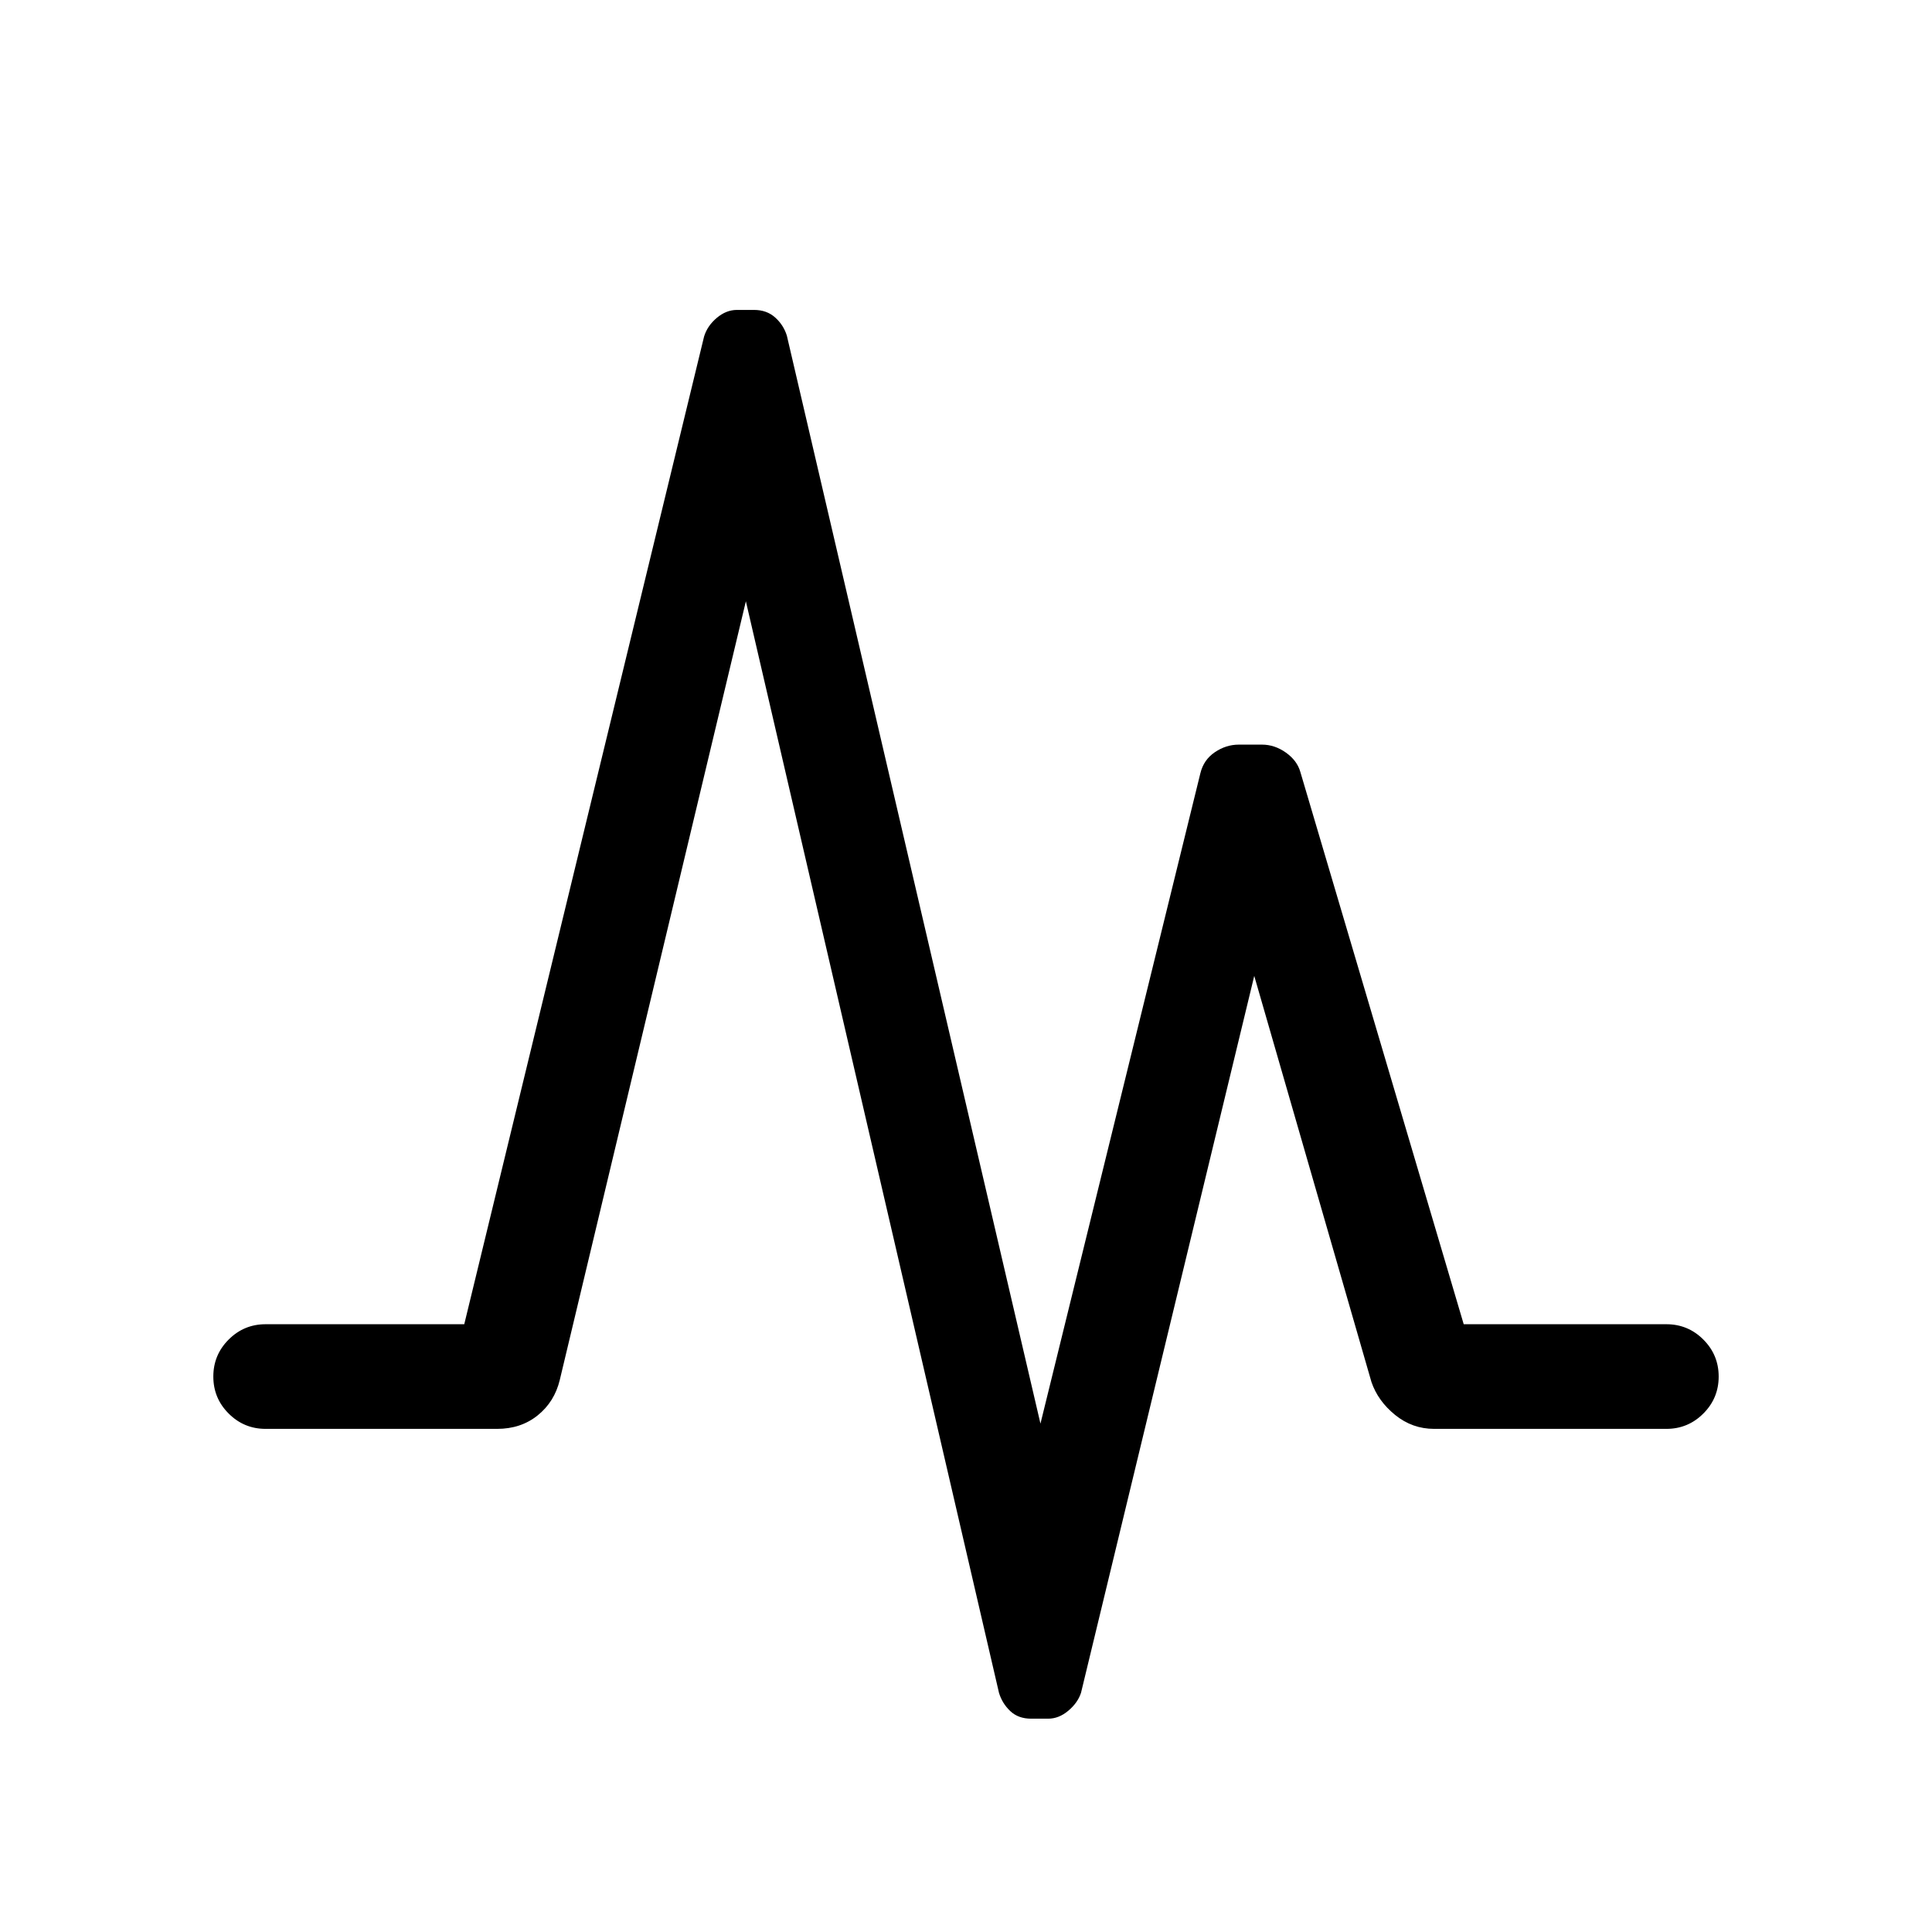 <svg viewBox="0 -960 960 960"><path d="m230.69-302 119.16-490.77q1.61-5.31 6.3-9.27 4.7-3.96 10-3.96h8.54q6.31 0 10.5 3.77t5.81 9.08l126 540.54 79.46-323.16q1.62-6.69 7.19-10.46 5.58-3.77 11.89-3.77h11.54q6.3 0 11.88 3.96 5.58 3.96 7.19 9.66L727.31-302H828q10.77 0 18.38 7.62Q854-286.77 854-276t-7.62 18.38Q838.77-250 828-250H712.62q-10.85 0-19.39-6.92-8.54-6.93-11.77-16.39l-58.23-201.77-86.08 356.23q-1.61 4.93-6.3 8.89-4.7 3.96-10 3.96h-8.54q-6.31 0-10.31-3.77-4-3.77-5.61-9.08L370.62-661.23l-92.47 386.92q-2.61 10.85-10.96 17.58Q258.85-250 247-250H132q-10.77 0-18.38-7.62Q106-265.23 106-276t7.62-18.38Q121.23-302 132-302h98.69Z"/></svg>